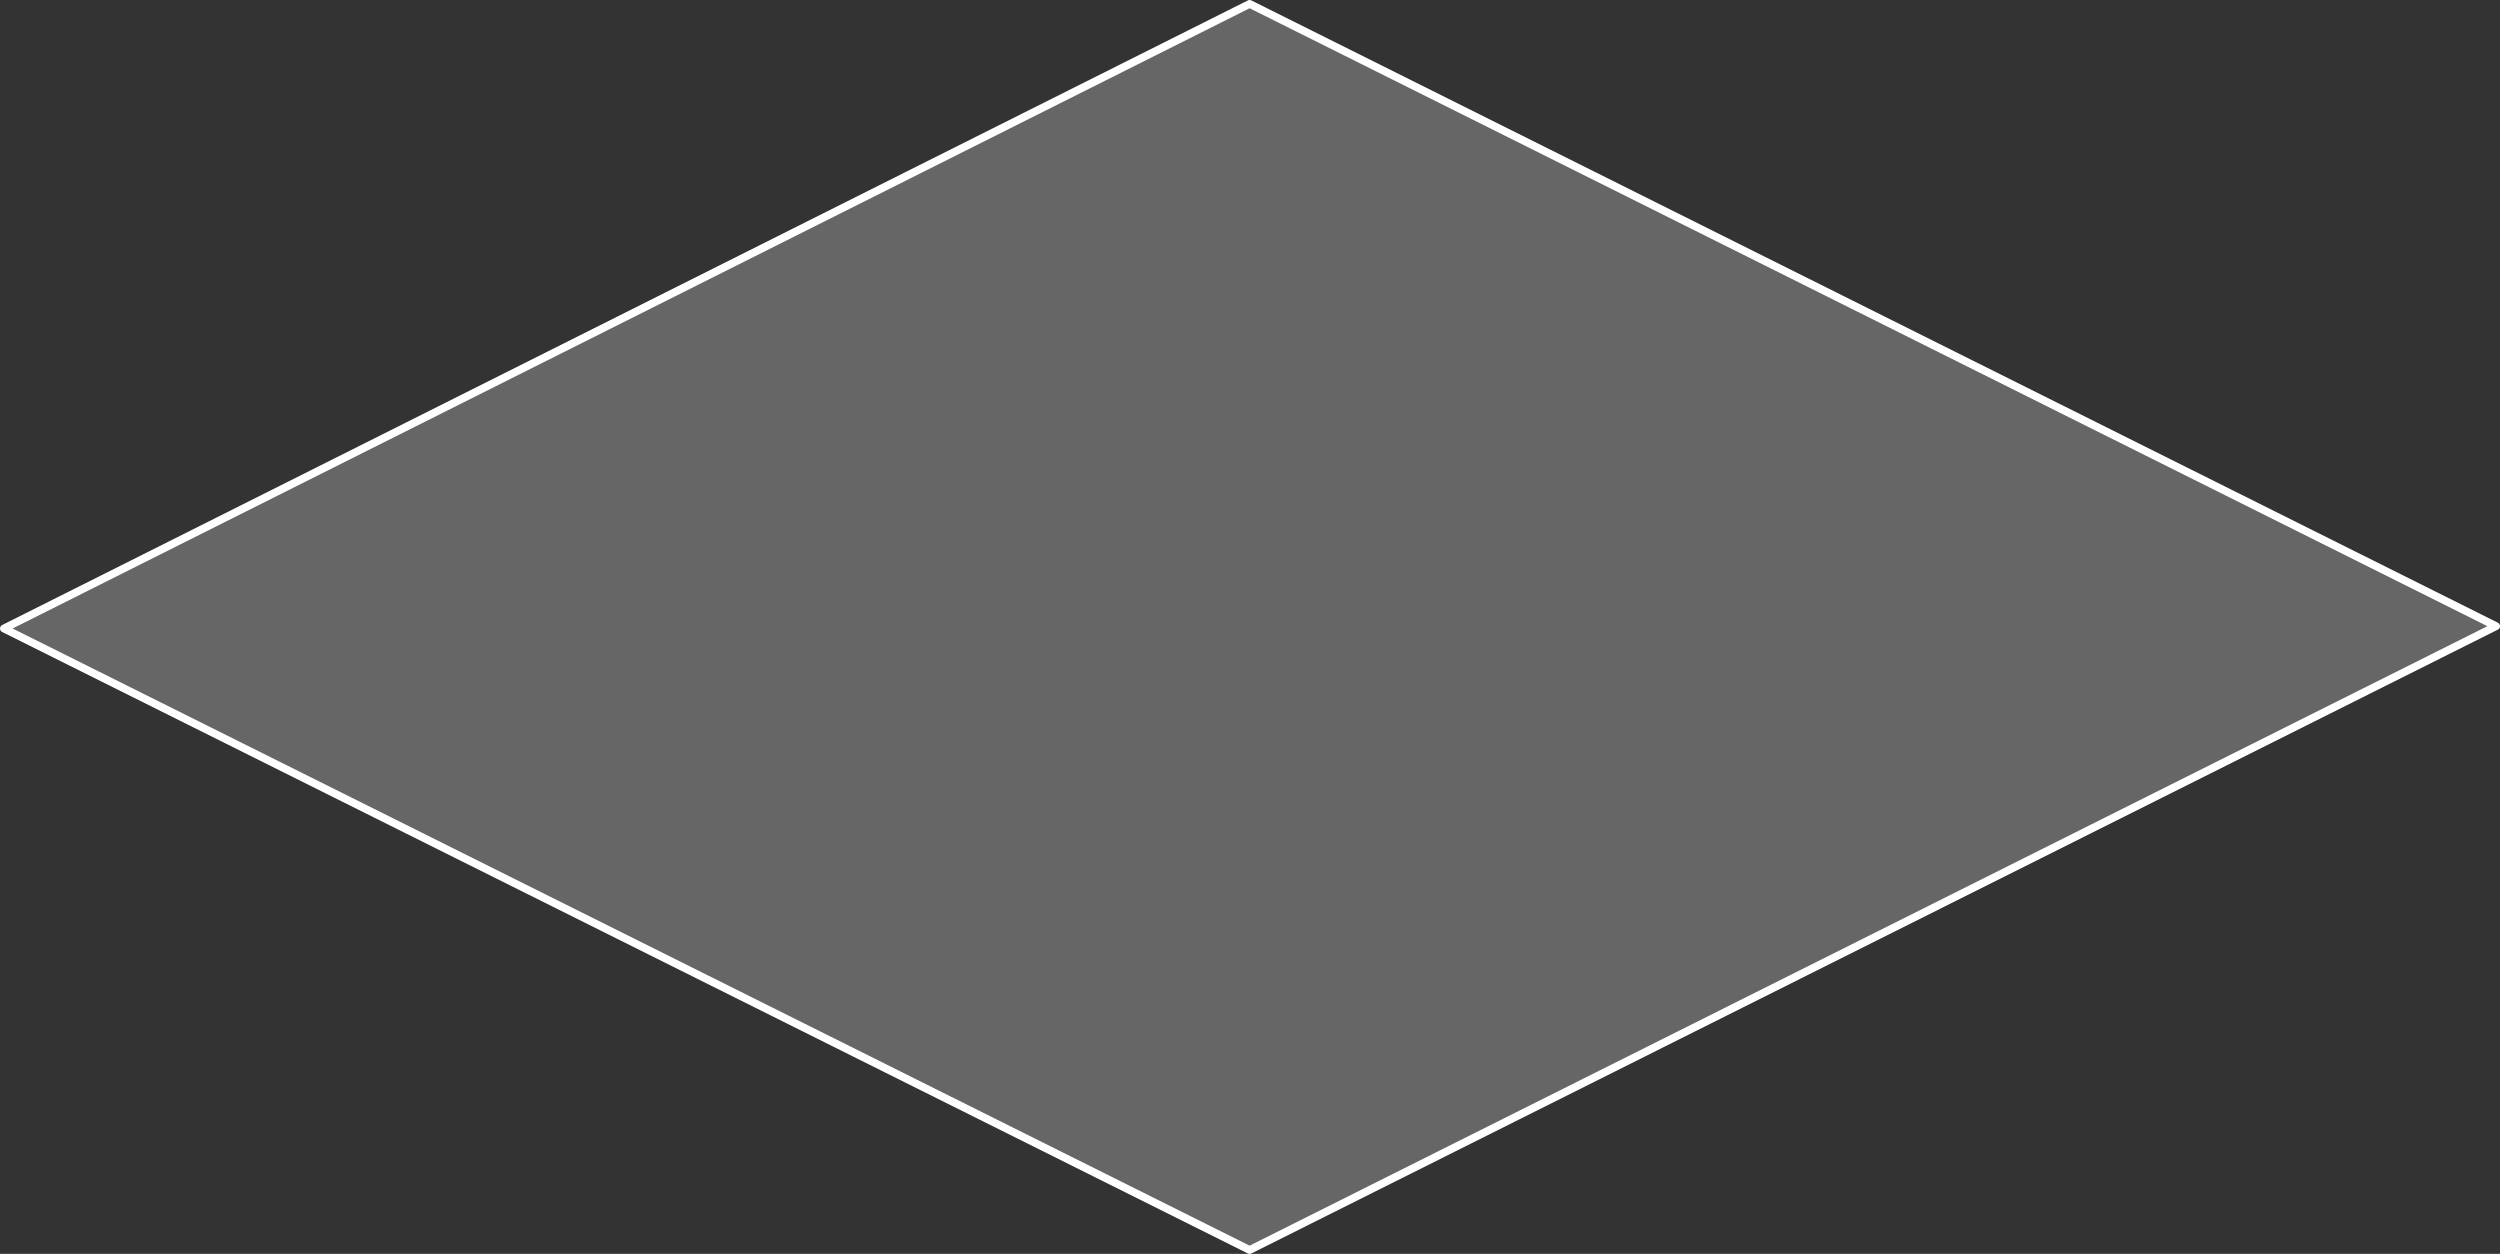 <?xml version="1.0" encoding="UTF-8" standalone="no"?>
<svg xmlns:xlink="http://www.w3.org/1999/xlink" height="161.0px" width="321.0px" xmlns="http://www.w3.org/2000/svg">
  <rect width="100%" height="100%" fill="#333333" stroke="none"/>
  <g transform="matrix(1.0, 0.0, 0.0, 1.0, 160.5, 0.5)">
    <path d="M-160.0 80.2 L-0.05 0.0 160.0 79.9 -0.05 160.0 -160.0 80.2" fill="#ffffff" fill-opacity="0.251" fill-rule="evenodd" stroke="none"/>
    <path d="M-160.0 80.2 L-0.05 160.0 160.0 79.9 -0.05 0.0 -160.0 80.2 Z" fill="none" stroke="#ffffff" stroke-linecap="round" stroke-linejoin="round" stroke-width="1.0"/>
  </g>
</svg>

